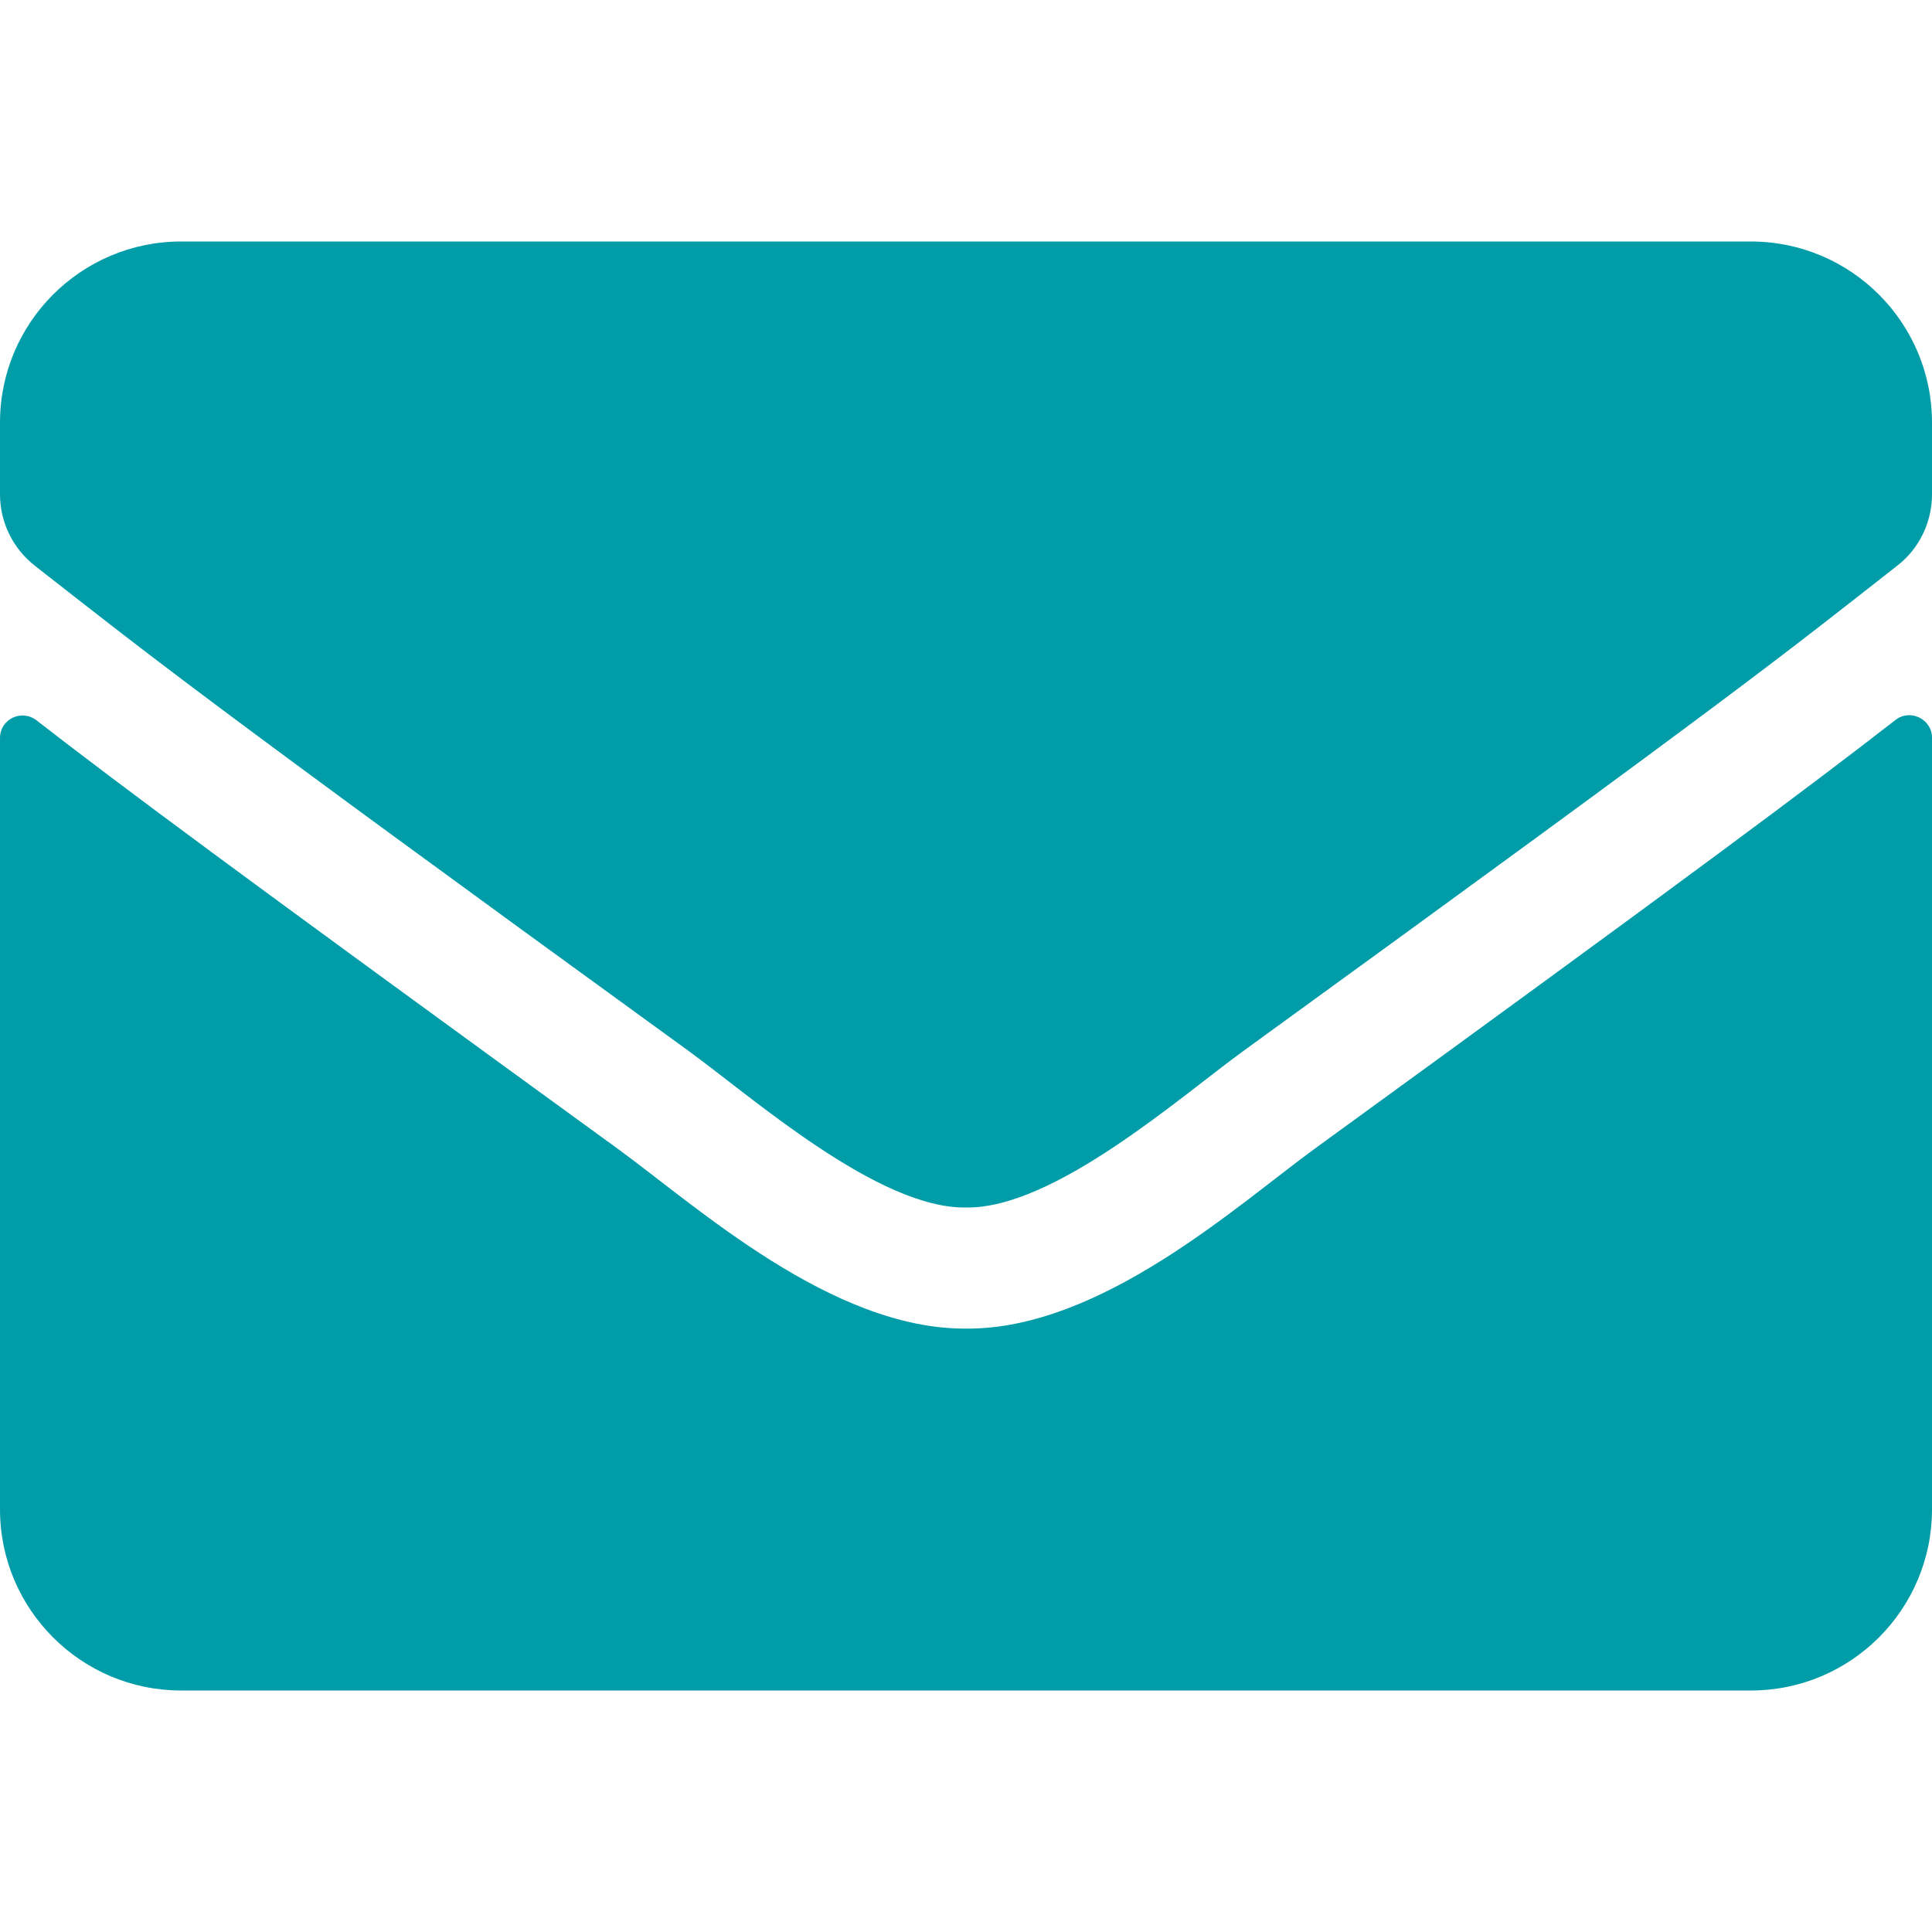 <svg width="16" height="16" viewBox="0 0 16 16" fill="none" xmlns="http://www.w3.org/2000/svg">
<rect width="16" height="16" fill="white"/>
<path d="M15.697 5.963C15.819 5.866 16 5.956 16 6.109V12.5C16 13.328 15.328 14 14.5 14H1.5C0.672 14 0 13.328 0 12.5V6.112C0 5.956 0.178 5.869 0.303 5.966C1.003 6.509 1.931 7.2 5.119 9.516C5.778 9.997 6.891 11.009 8 11.003C9.116 11.012 10.25 9.978 10.884 9.516C14.072 7.2 14.997 6.506 15.697 5.963ZM8 10C8.725 10.012 9.769 9.088 10.294 8.706C14.441 5.697 14.756 5.434 15.713 4.684C15.894 4.544 16 4.325 16 4.094V3.5C16 2.672 15.328 2 14.5 2H1.5C0.672 2 0 2.672 0 3.5V4.094C0 4.325 0.106 4.541 0.287 4.684C1.244 5.431 1.559 5.697 5.706 8.706C6.231 9.088 7.275 10.012 8 10Z" fill="#009DA9"/>
</svg>
